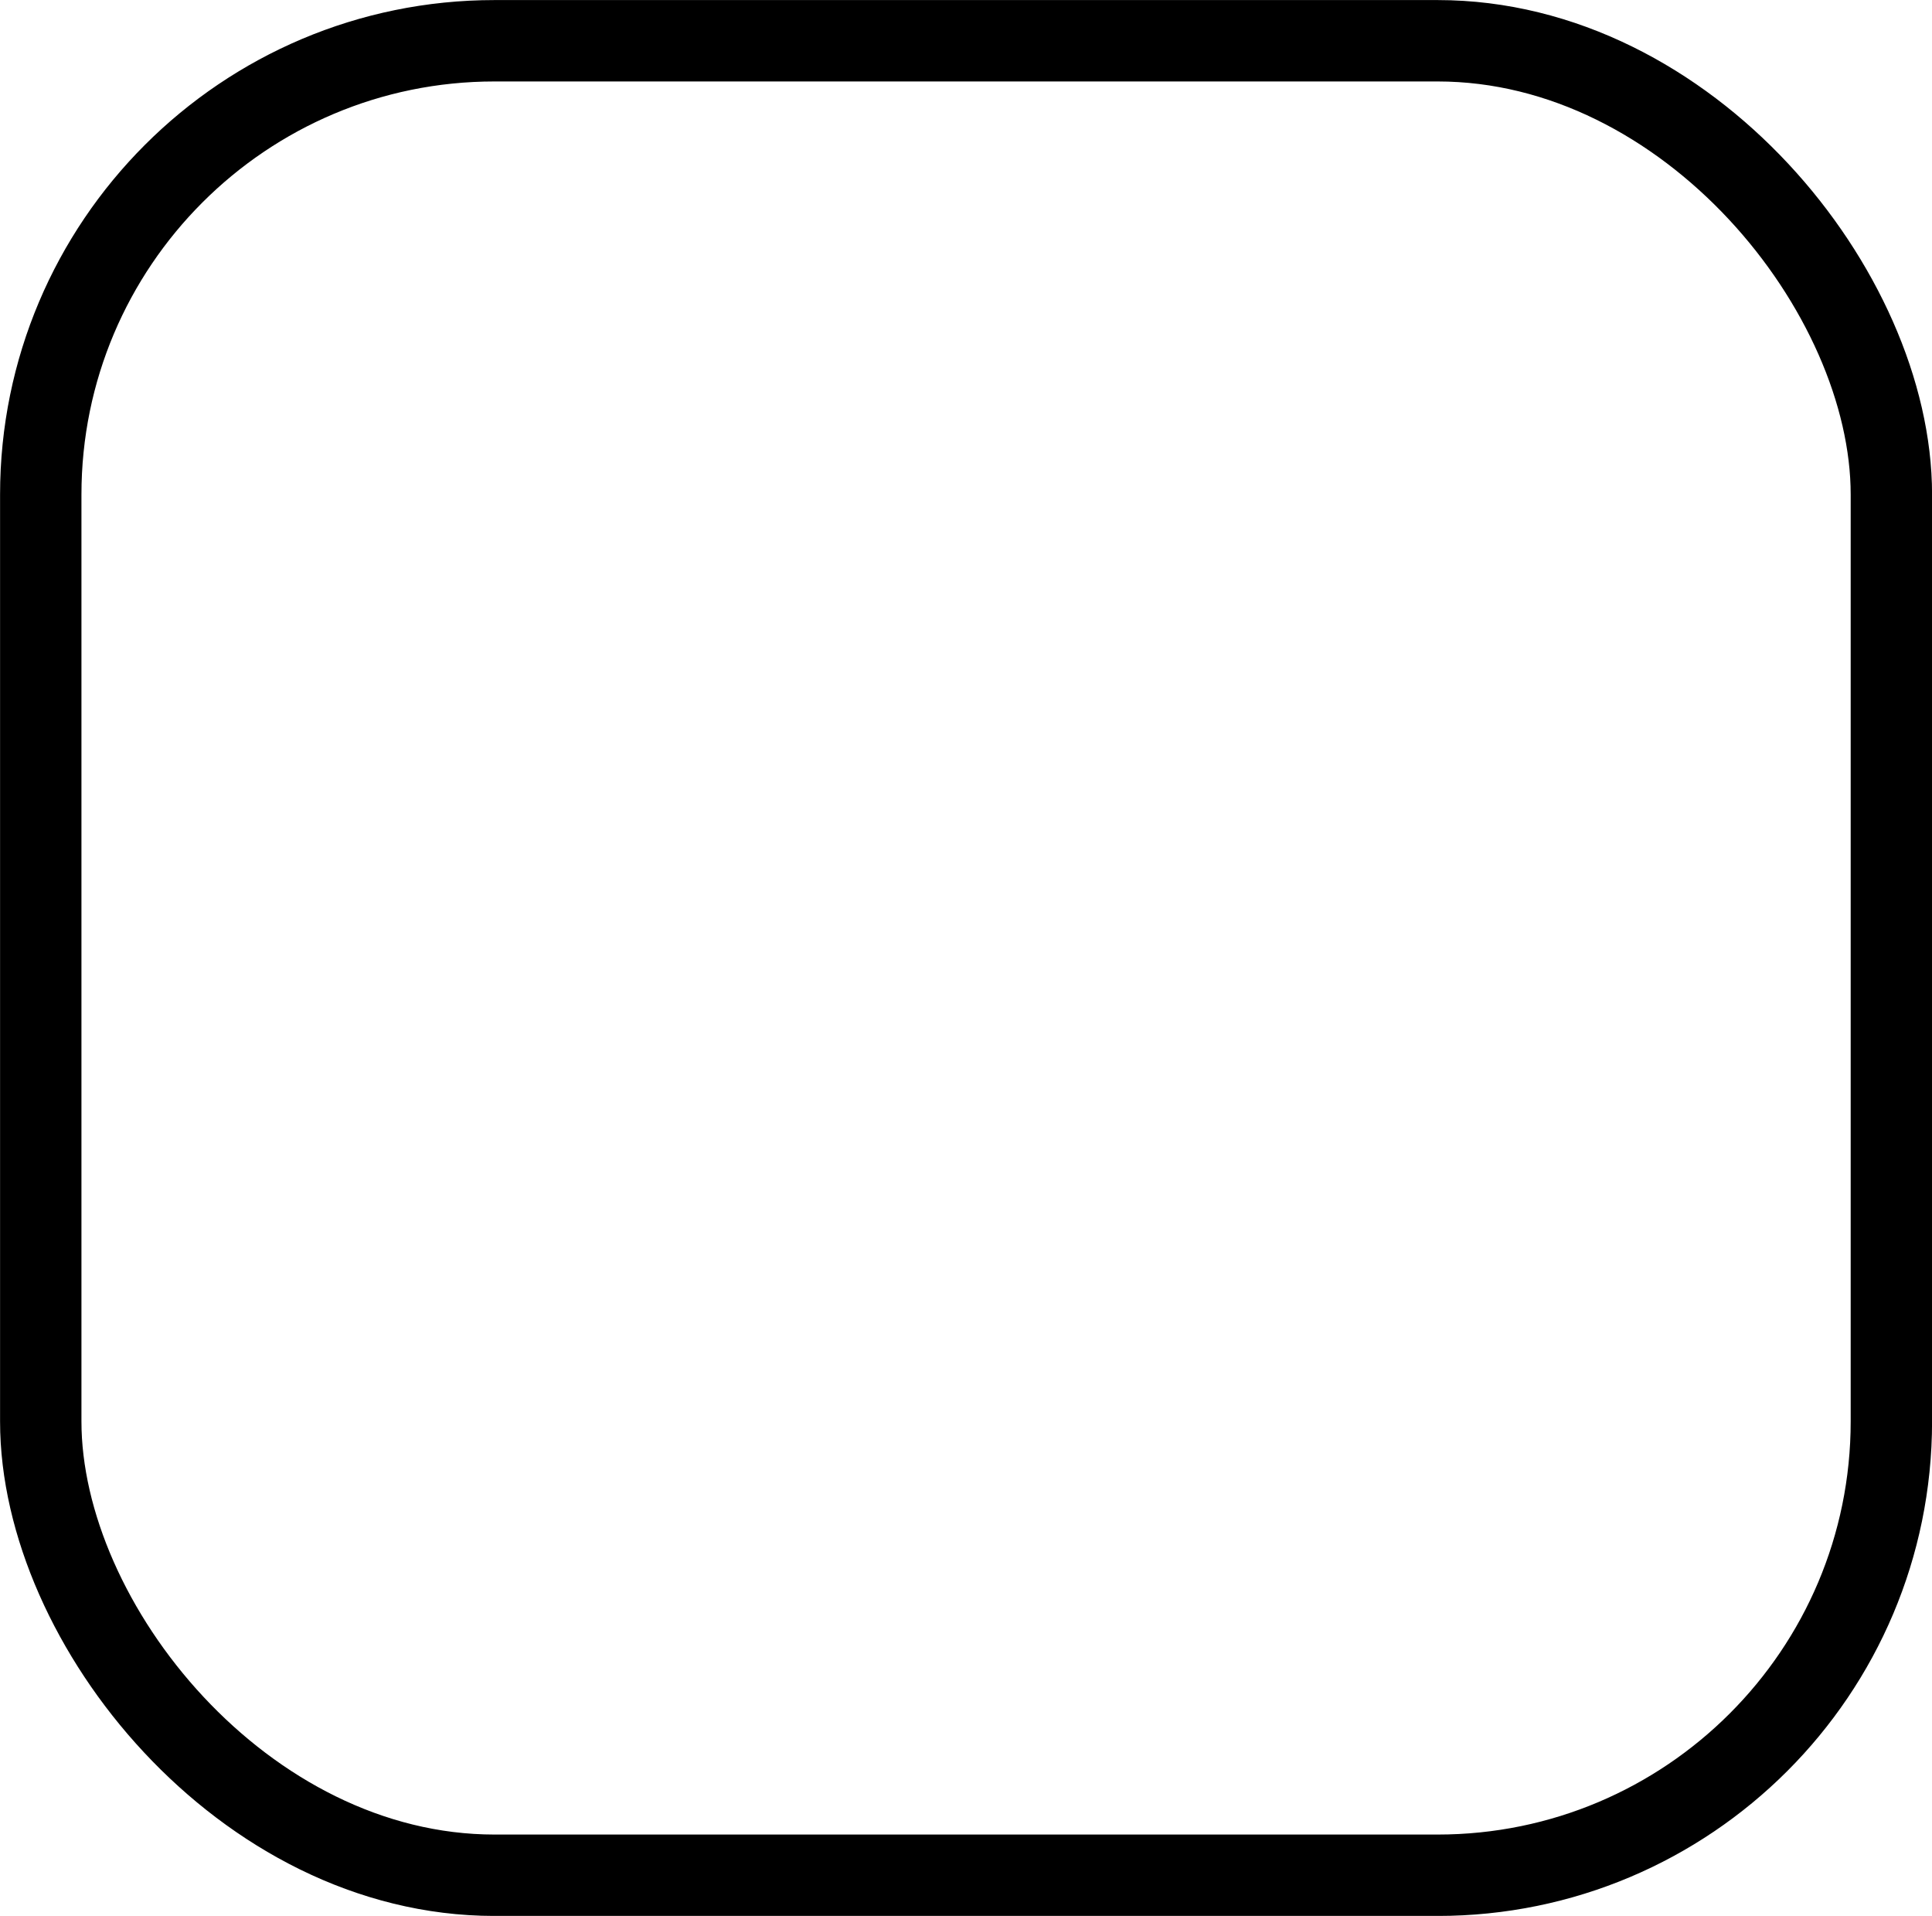 <?xml version="1.0" encoding="UTF-8" standalone="no"?>
<!-- Created with Inkscape (http://www.inkscape.org/) -->

<svg
   width="14.885mm"
   height="14.759mm"
   viewBox="0 0 14.885 14.759"
   version="1.1"
   id="svg5"
   inkscape:version="1.2.1 (9c6d41e, 2022-07-14)"
   sodipodi:docname="rect.svg"
   xmlns:inkscape="http://www.inkscape.org/namespaces/inkscape"
   xmlns:sodipodi="http://sodipodi.sourceforge.net/DTD/sodipodi-0.dtd"
   xmlns="http://www.w3.org/2000/svg"
   xmlns:svg="http://www.w3.org/2000/svg">
  <sodipodi:namedview
     id="namedview7"
     pagecolor="#ffffff"
     bordercolor="#000000"
     borderopacity="0.25"
     inkscape:showpageshadow="2"
     inkscape:pageopacity="0.0"
     inkscape:pagecheckerboard="0"
     inkscape:deskcolor="#d1d1d1"
     inkscape:document-units="mm"
     showgrid="false"
     inkscape:zoom="8.4151657"
     inkscape:cx="77.360331"
     inkscape:cy="21.746452"
     inkscape:window-width="2560"
     inkscape:window-height="1440"
     inkscape:window-x="1920"
     inkscape:window-y="0"
     inkscape:window-maximized="0"
     inkscape:current-layer="layer1" />
  <defs
     id="defs2" />
  <g
     inkscape:label="Layer 1"
     inkscape:groupmode="layer"
     id="layer1"
     transform="translate(-17.349,-20.21)">
    <rect
       style="fill:none;stroke:#000000;stroke-width:0.627"
       id="rect510"
       width="14.258"
       height="14.132"
       x="17.663"
       y="20.524"
       ry="3.496" />
  </g>
</svg>
